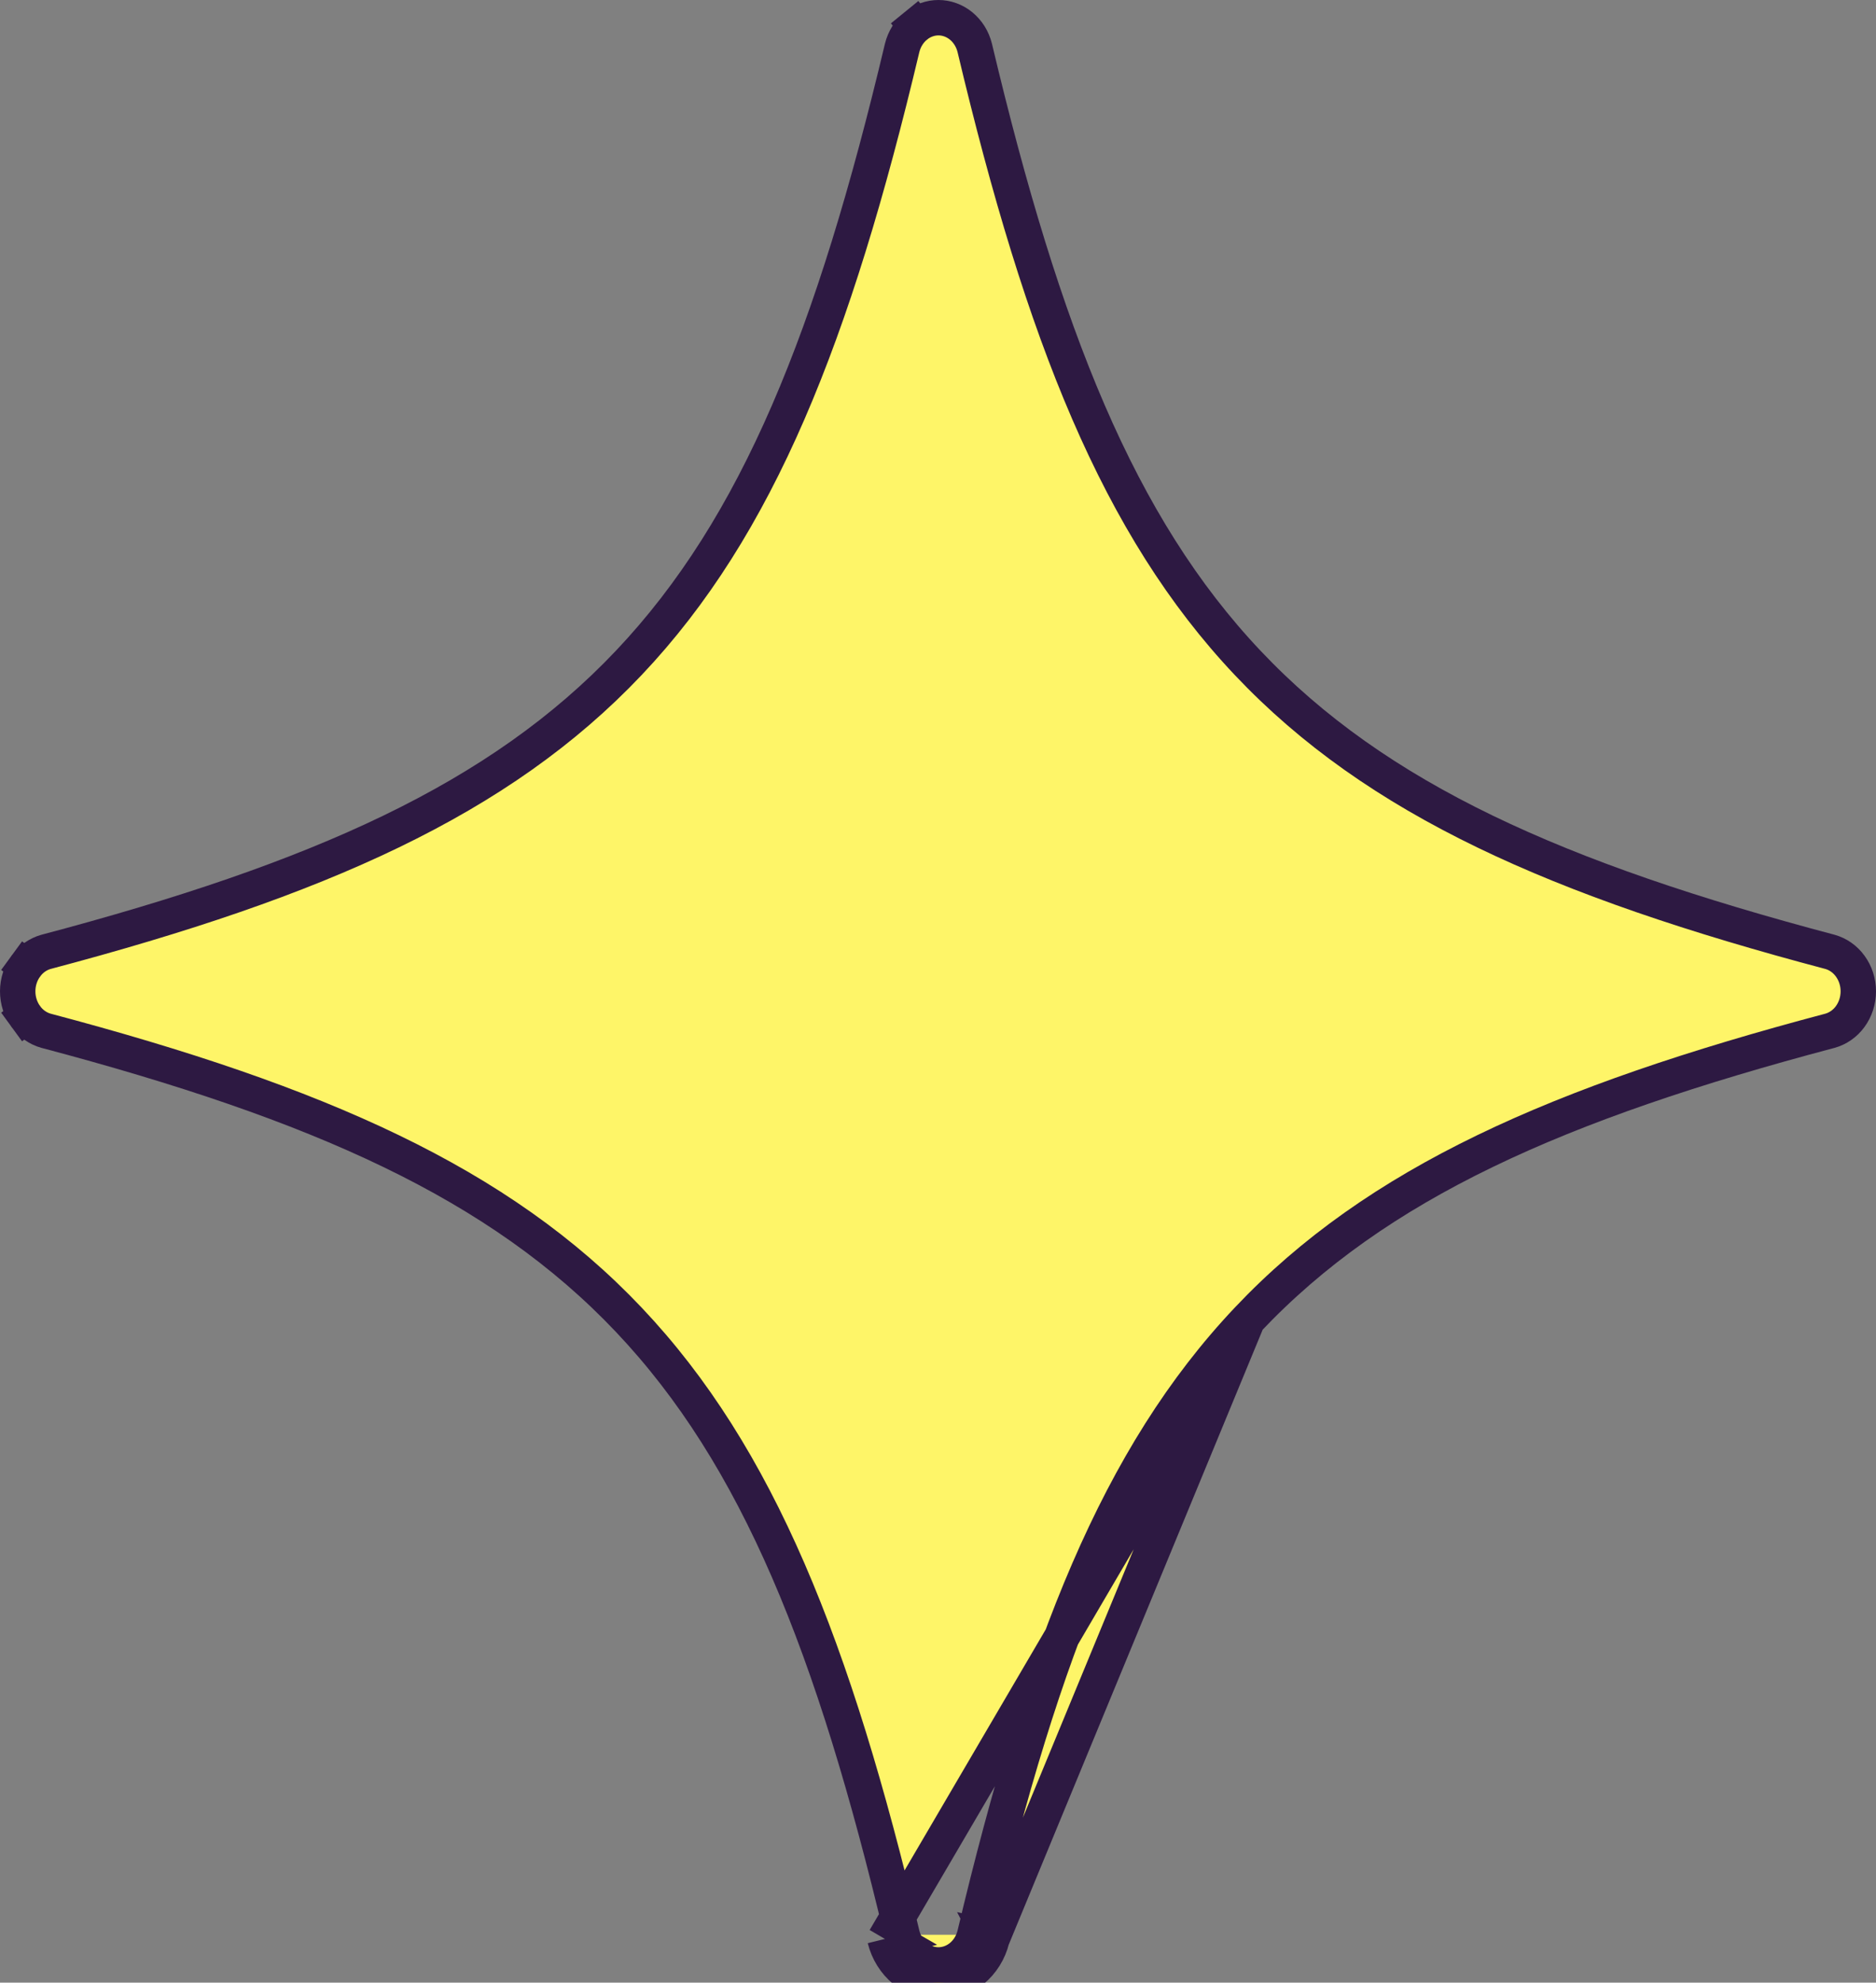 <svg width="53" height="56" viewBox="0 0 53 56" fill="none" xmlns="http://www.w3.org/2000/svg">
<rect x="0" y="0" width="53" height="56" fill="#808080" stroke="none"/>
<path d="M35.247 37.278C38.894 33.419 43.995 31.155 51.701 29.114C51.922 29.052 52.124 28.914 52.27 28.714C52.418 28.512 52.5 28.261 52.5 28C52.5 27.739 52.418 27.488 52.27 27.287C52.124 27.086 51.922 26.948 51.701 26.886C43.995 24.845 38.894 22.581 35.247 18.722C31.604 14.867 29.47 9.483 27.538 1.352C27.476 1.101 27.338 0.884 27.152 0.732C26.965 0.58 26.74 0.5 26.513 0.5C26.285 0.5 26.06 0.58 25.873 0.732L25.557 0.344L25.873 0.732C25.687 0.884 25.549 1.101 25.487 1.352C23.555 9.483 21.415 14.867 17.765 18.722C14.112 22.581 9.005 24.845 1.299 26.886C1.078 26.948 0.876 27.086 0.73 27.287L0.328 26.993L0.73 27.287C0.582 27.488 0.5 27.739 0.5 28C0.5 28.261 0.582 28.512 0.73 28.714L0.328 29.007L0.73 28.714C0.876 28.914 1.078 29.052 1.299 29.114C9.005 31.155 14.112 33.419 17.765 37.278C21.415 41.133 23.555 46.517 25.487 54.648M35.247 37.278L25.001 54.766M35.247 37.278C31.604 41.133 29.47 46.517 27.538 54.648M35.247 37.278L28.024 54.766M25.487 54.648C25.487 54.649 25.487 54.65 25.488 54.651L25.001 54.766M25.487 54.648C25.487 54.648 25.487 54.647 25.486 54.646L25.001 54.766M25.487 54.648C25.549 54.899 25.687 55.116 25.873 55.268C26.06 55.42 26.285 55.5 26.513 55.5C26.741 55.5 26.965 55.42 27.152 55.268C27.338 55.116 27.476 54.899 27.538 54.648M25.001 54.766C25.088 55.119 25.284 55.432 25.557 55.656C25.831 55.879 26.167 56 26.513 56C26.858 56 27.194 55.879 27.468 55.656C27.741 55.432 27.937 55.119 28.024 54.766M27.538 54.648C27.538 54.649 27.538 54.65 27.538 54.651L28.024 54.766M27.538 54.648C27.538 54.648 27.539 54.647 27.539 54.646L28.024 54.766" fill="#FEF568" stroke="#2D1942"/>
</svg>
